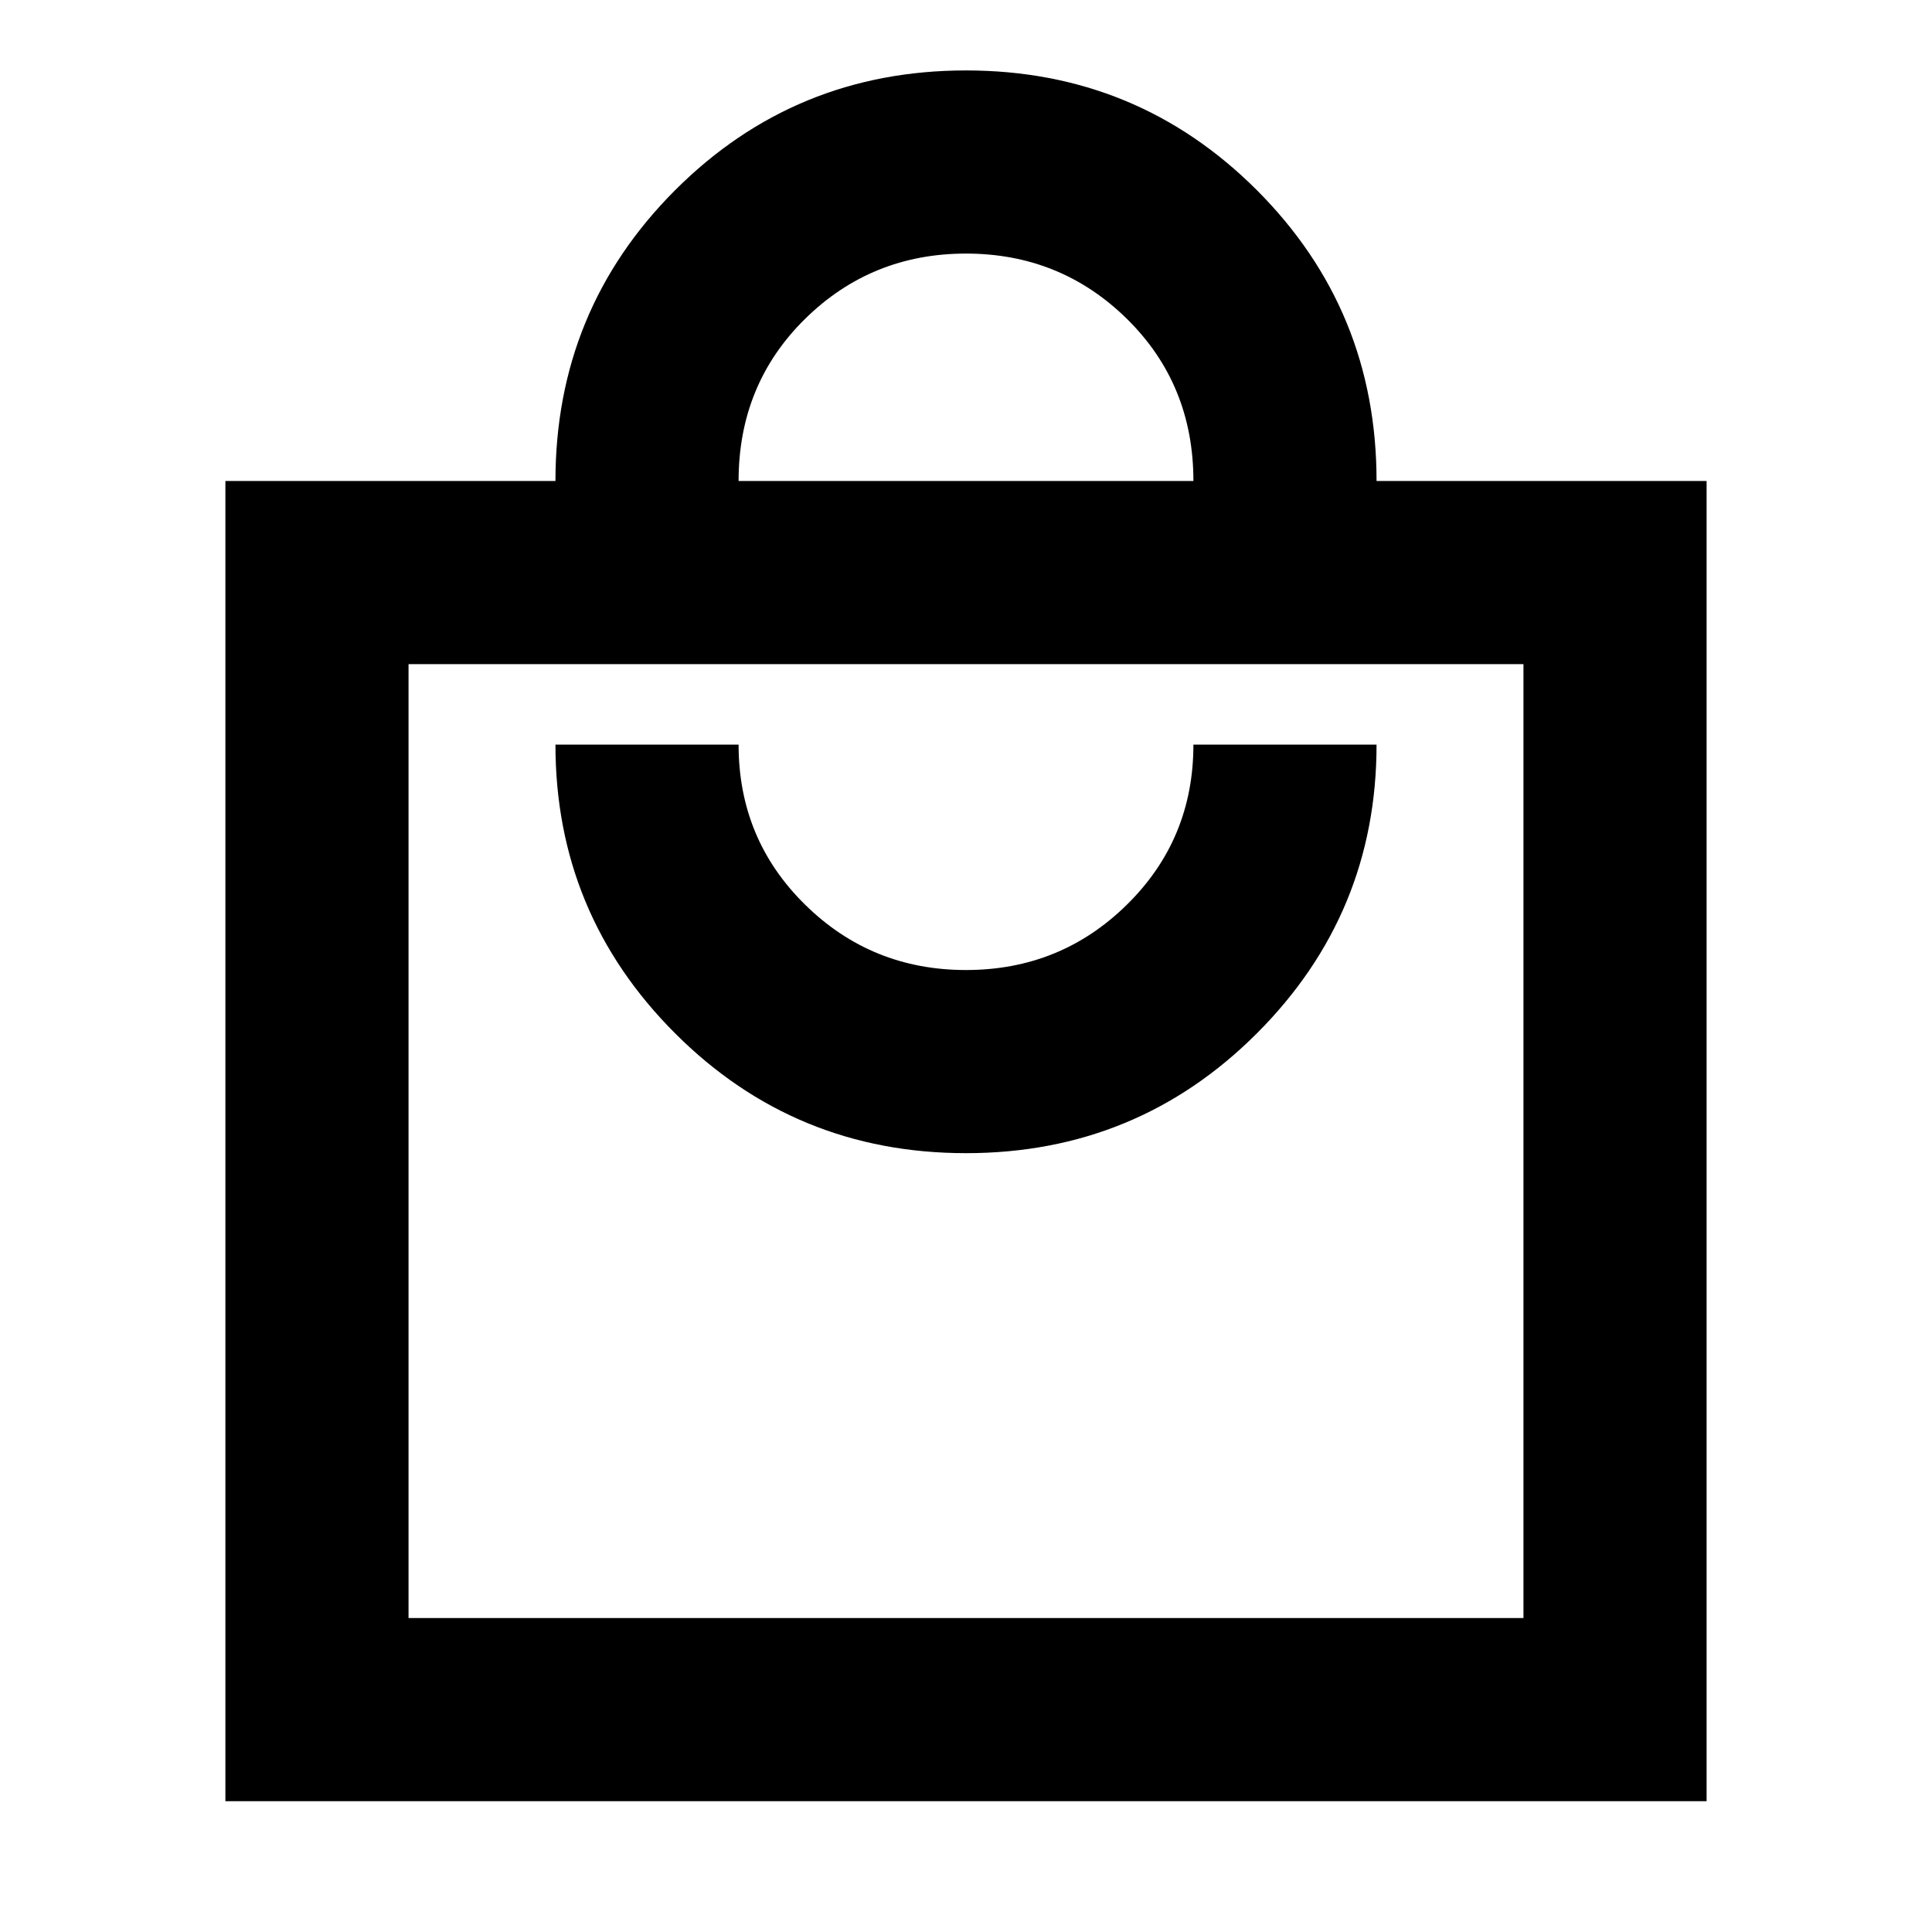 <svg xmlns="http://www.w3.org/2000/svg" height="24" width="24"><path d="M2.8 22.375V5.975H6.9Q6.9 3.85 8.387 2.362Q9.875 0.875 12 0.875Q14.125 0.875 15.613 2.362Q17.1 3.85 17.1 5.975H21.2V22.375ZM9.175 5.975H14.825Q14.825 4.775 14 3.962Q13.175 3.15 12 3.15Q10.825 3.15 10 3.962Q9.175 4.775 9.175 5.975ZM5.075 20.1H18.925V8.25H5.075ZM12 14.325Q14.125 14.325 15.613 12.837Q17.1 11.35 17.1 9.25H14.825Q14.825 10.425 14 11.237Q13.175 12.05 12 12.05Q10.825 12.05 10 11.237Q9.175 10.425 9.175 9.25H6.9Q6.9 11.35 8.387 12.837Q9.875 14.325 12 14.325ZM5.075 8.25V20.1Z"/></svg>